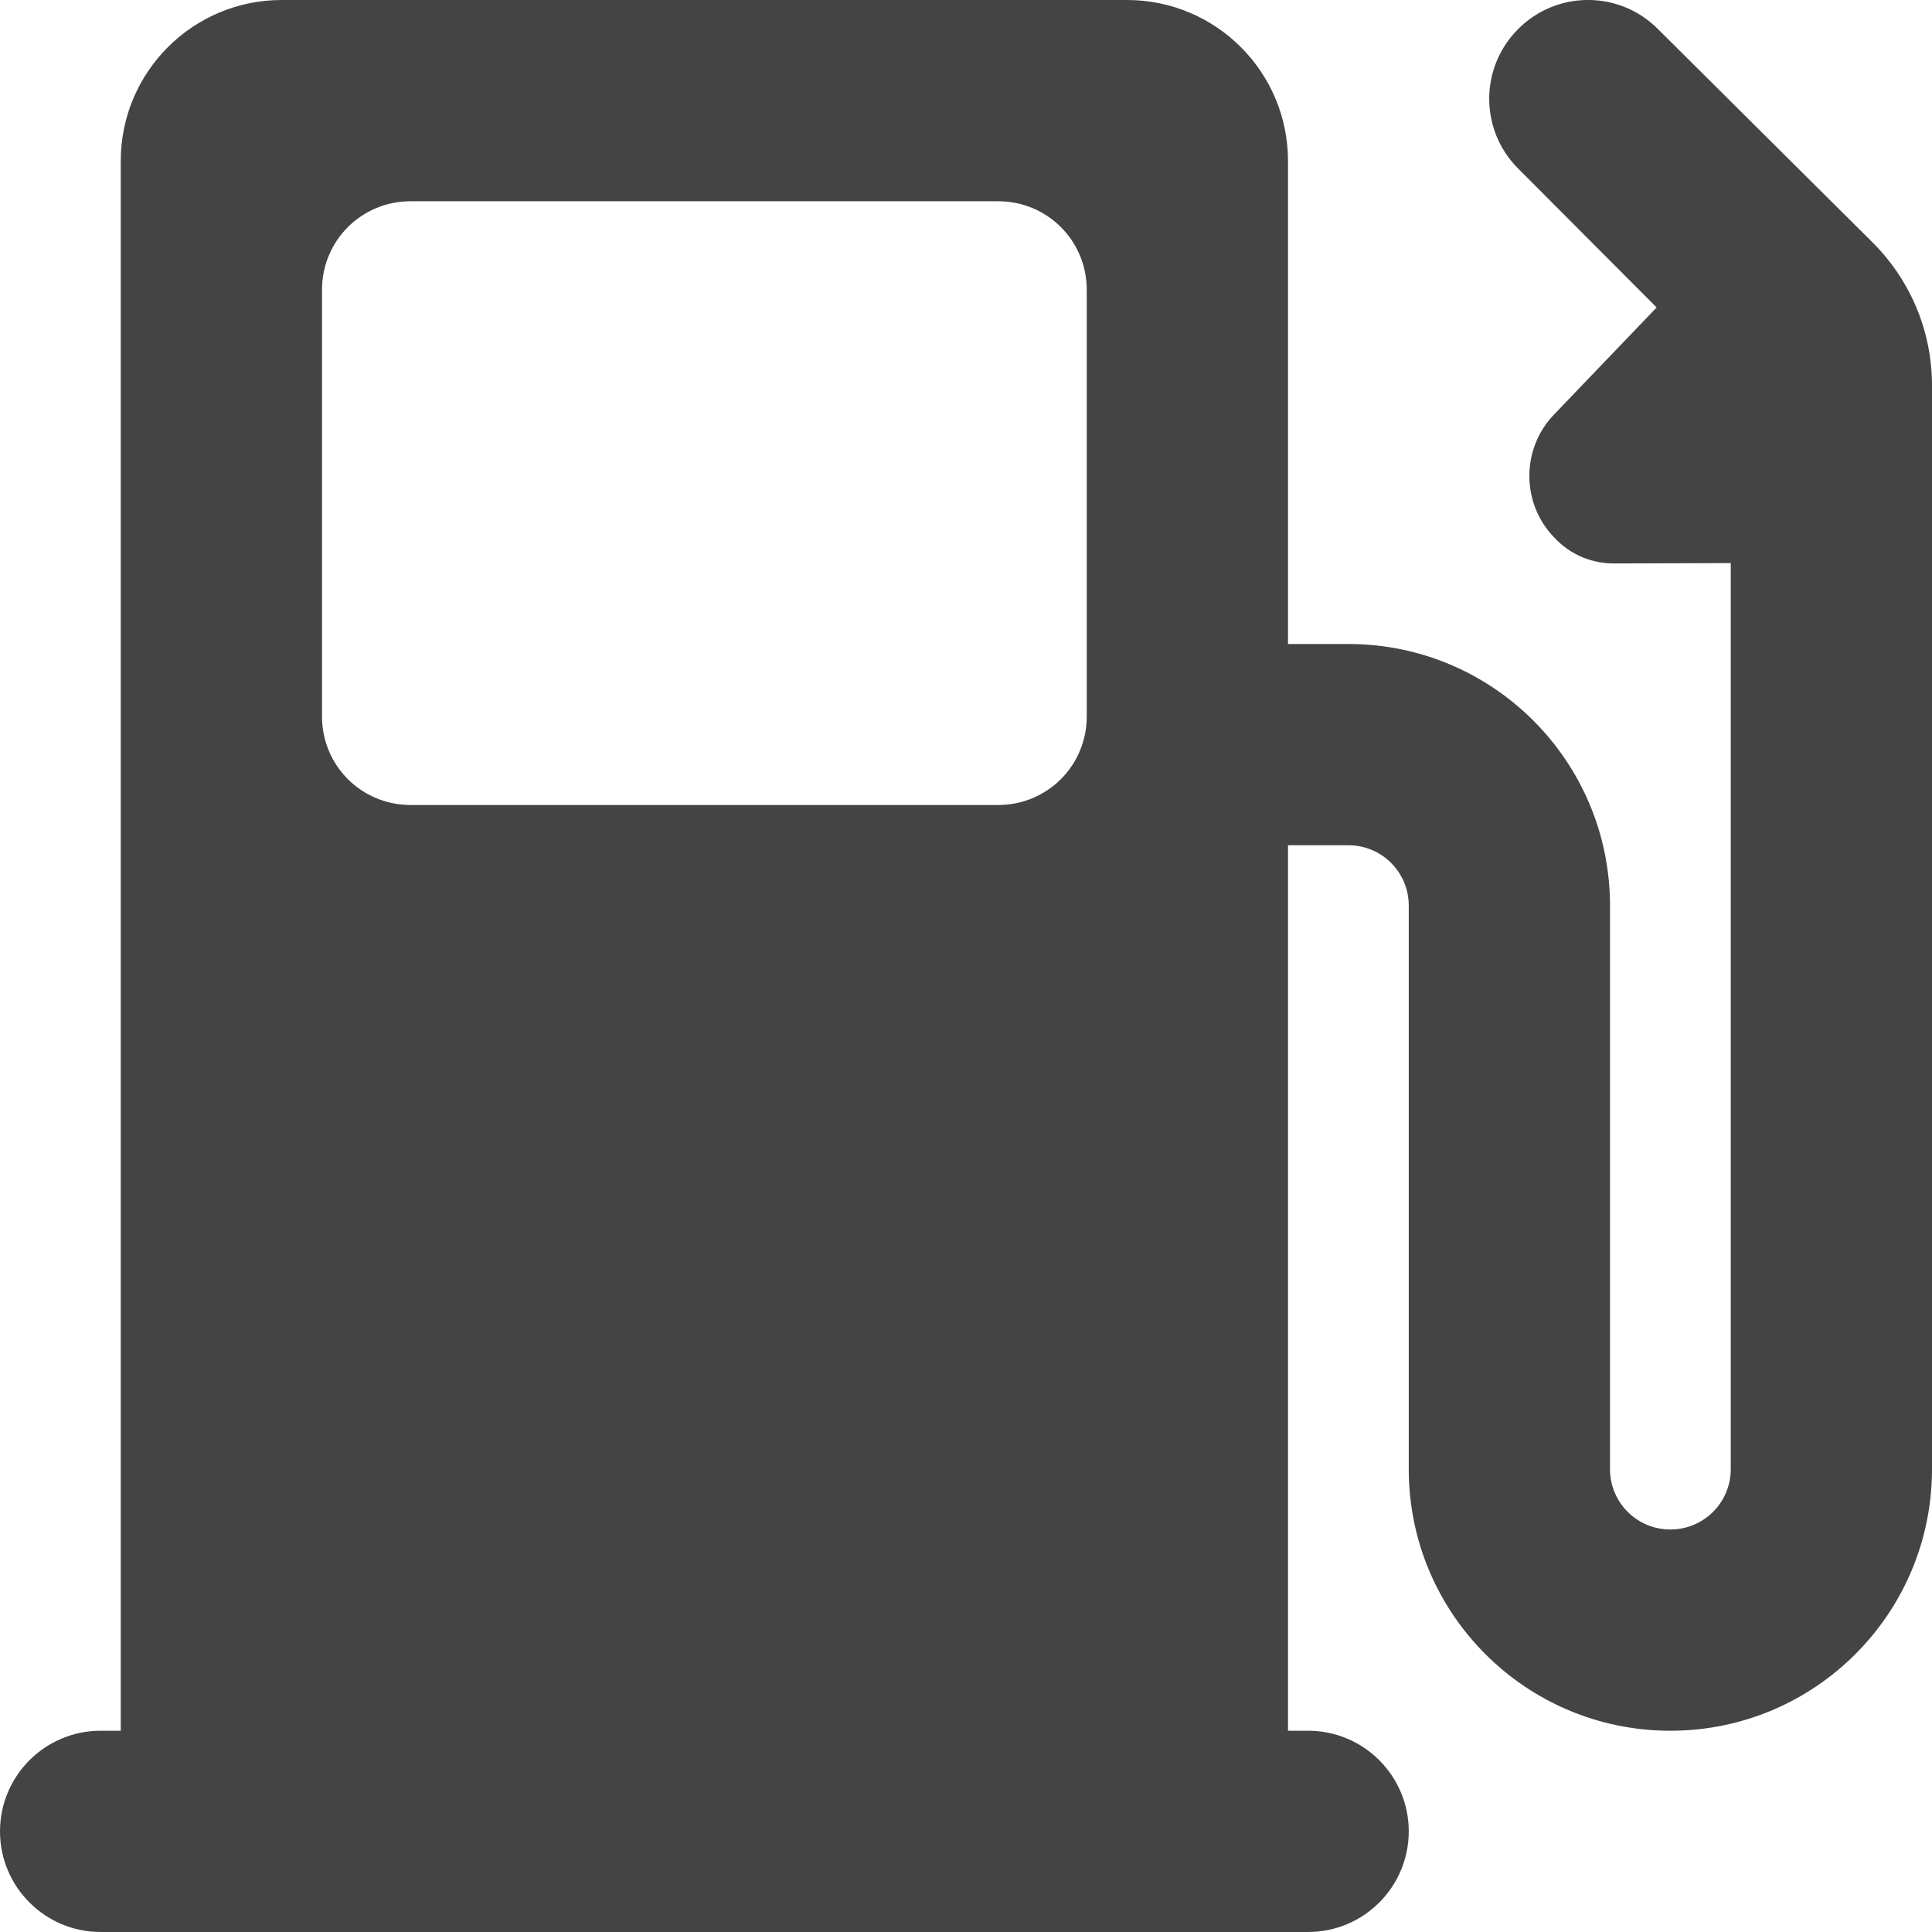 <?xml version="1.0" encoding="utf-8"?>
<!-- Generated by IcoMoon.io -->
<!DOCTYPE svg PUBLIC "-//W3C//DTD SVG 1.1//EN" "http://www.w3.org/Graphics/SVG/1.1/DTD/svg11.dtd">
<svg version="1.1" xmlns="http://www.w3.org/2000/svg" xmlns:xlink="http://www.w3.org/1999/xlink" width="48" height="48" viewBox="0 0 48 48">
<path fill="#444444" d="M32 43v-22h1.5c0.83 0 1.5 0.67 1.5 1.5v14c0 3.59 2.91 6.5 6.5 6.5s6.5-2.91 6.5-6.5l0-26.92c0-1.41-0.58-2.68-1.51-3.59l-5.301-5.27c-0.959-0.961-2.51-0.961-3.47 0-0.96 0.96-0.96 2.51 0 3.469l3.44 3.45-2.54 2.65c-0.83 0.85-0.83 2.22 0 3.070 0.409 0.439 0.96 0.649 1.51 0.64l2.871-0.009v22.51c0 0.83-0.67 1.5-1.5 1.5s-1.5-0.67-1.5-1.5v-14c0-3.59-2.91-6.5-6.5-6.5h-1.5v-12c0-2.21-1.79-4-4-4h-21c-2.21 0-4 1.79-4 4v39h-0.5c-1.38 0-2.5 1.12-2.5 2.5s1.12 2.5 2.5 2.5h30c1.38 0 2.5-1.12 2.5-2.5s-1.12-2.5-2.5-2.5h-0.5zM10.2 5h14.6c1.22 0 2.2 0.98 2.2 2.2v10.6c0 1.22-0.98 2.2-2.2 2.2l-14.6-0c-1.22 0-2.2-0.98-2.2-2.2v-10.6c0-1.22 0.98-2.2 2.2-2.2z"></path>
</svg>
